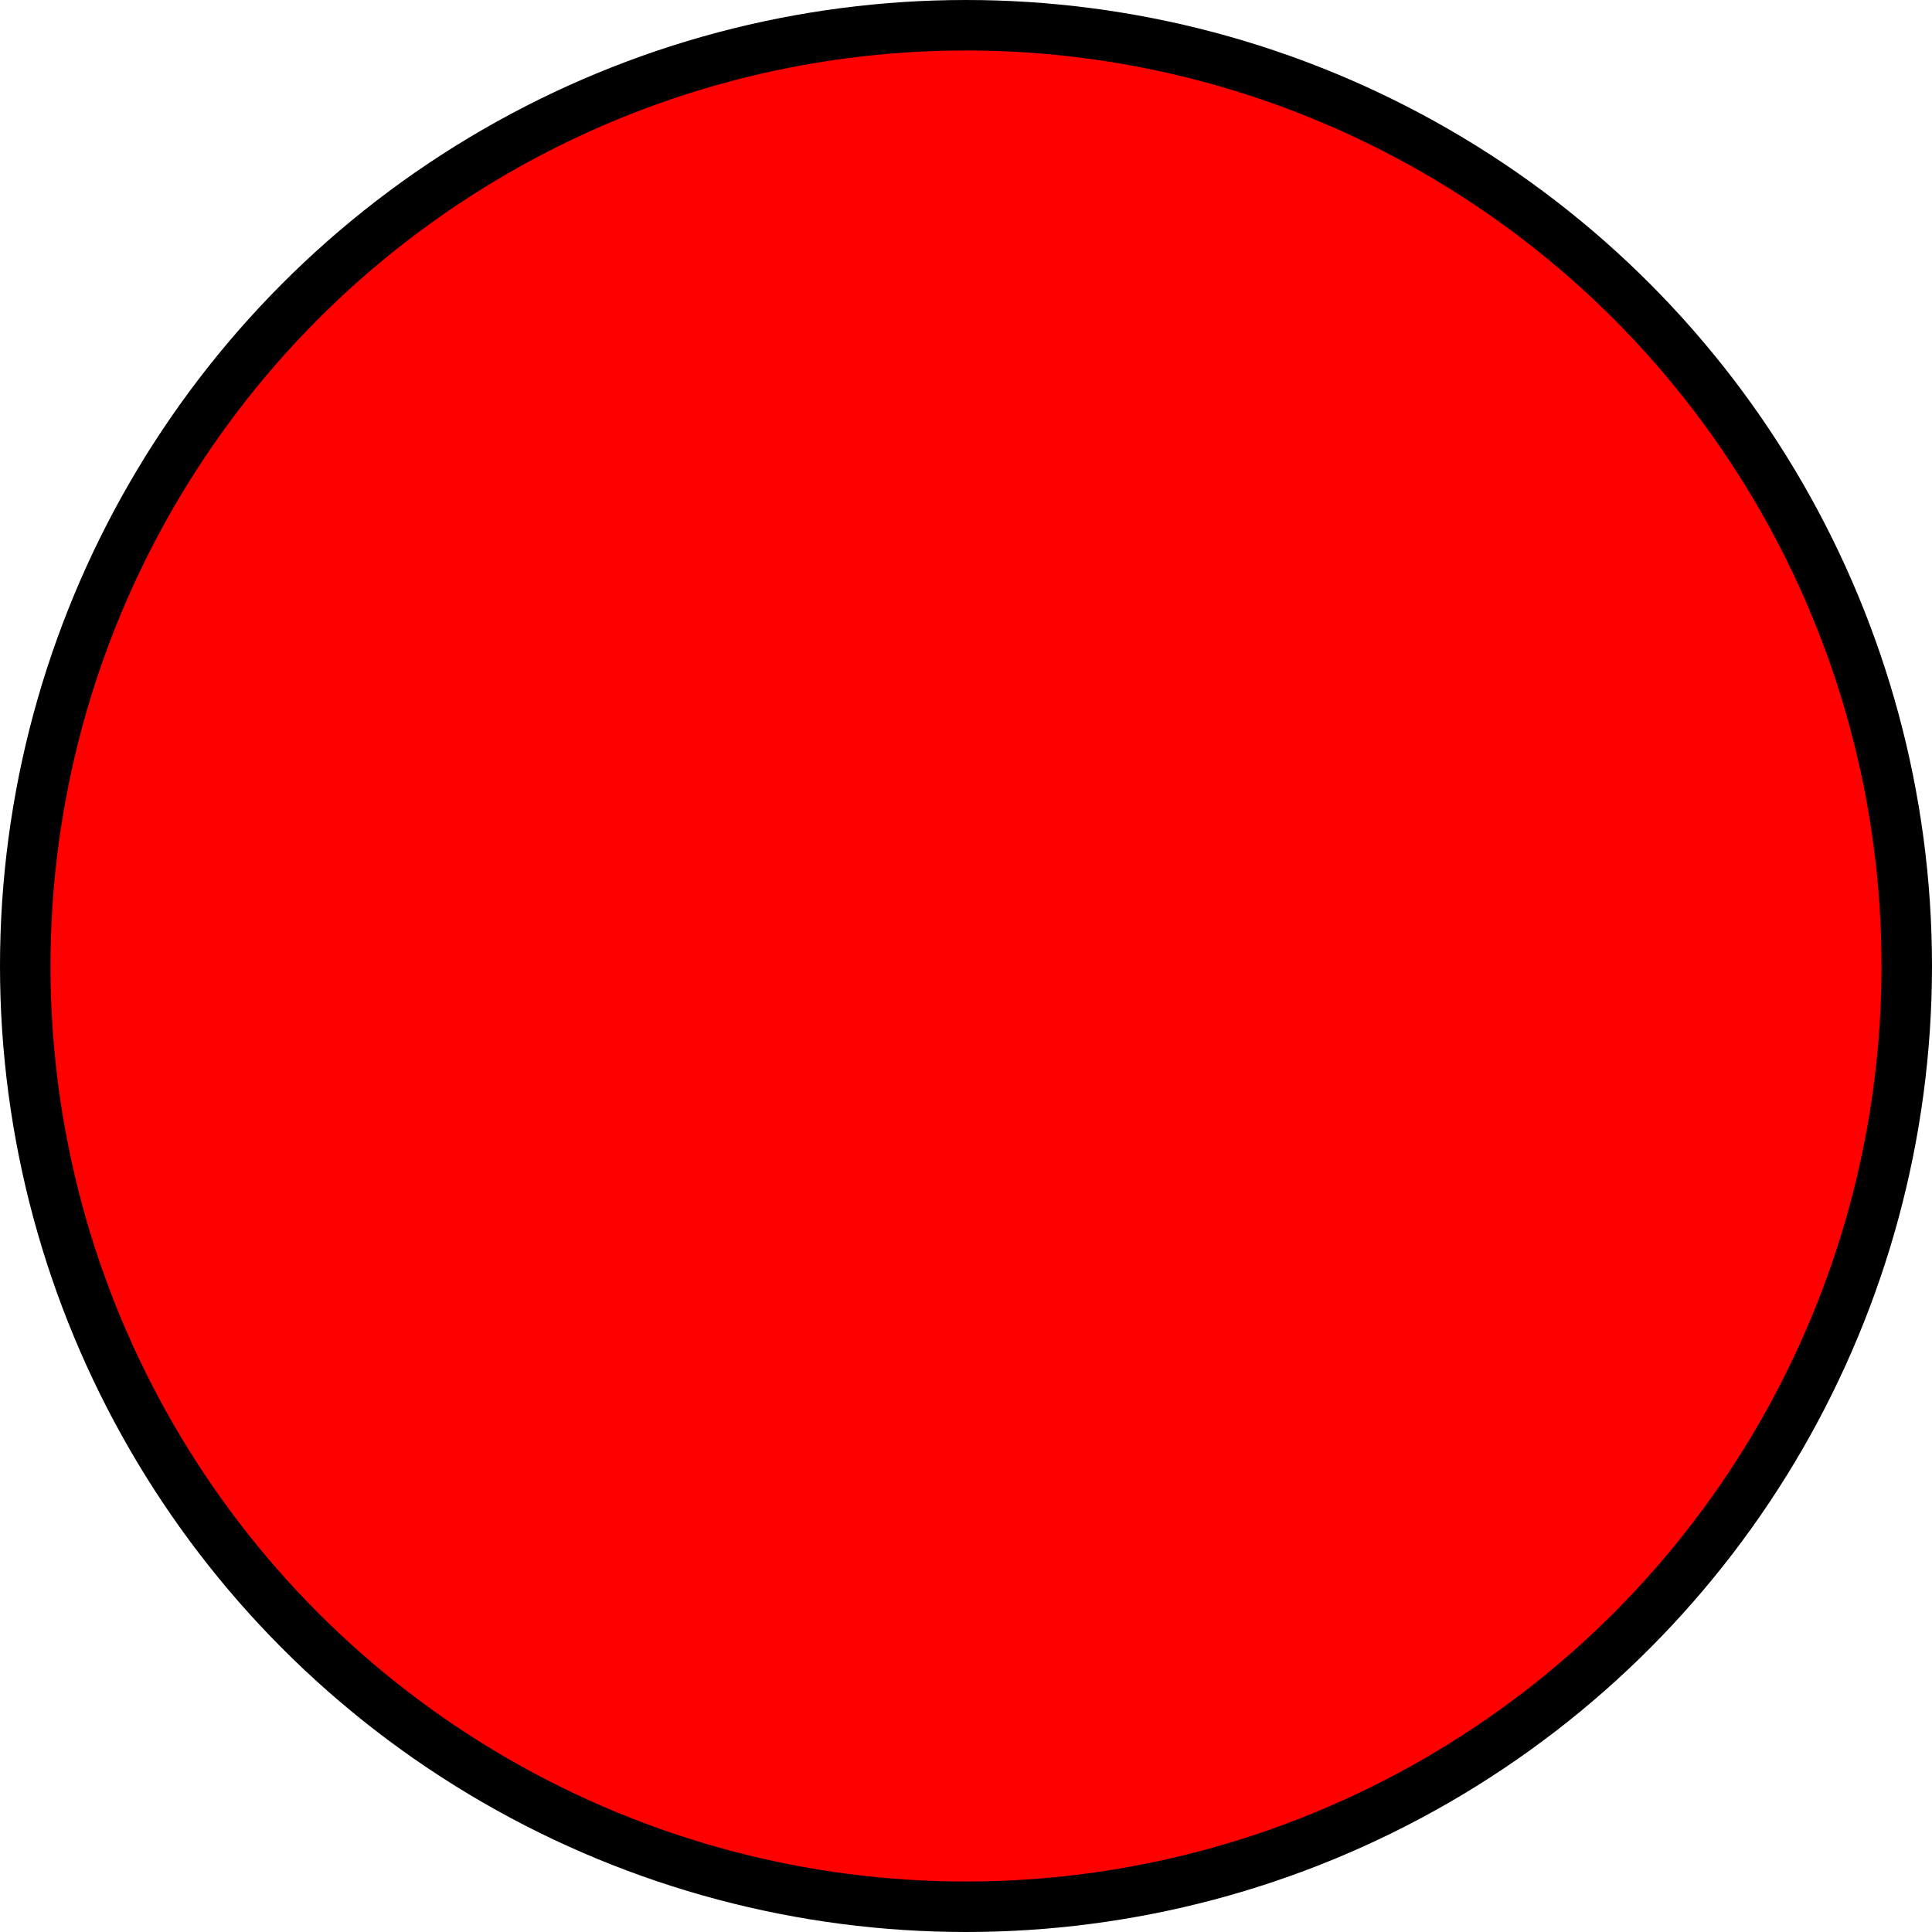 <?xml version="1.0" encoding="UTF-8" standalone="no"?>
<!-- Created with Inkscape (http://www.inkscape.org/) -->

<svg
   width="5.434mm"
   height="5.434mm"
   viewBox="0 0 5.434 5.434"
   version="1.1"
   id="svg1"
   xmlns:inkscape="http://www.inkscape.org/namespaces/inkscape"
   xmlns:sodipodi="http://sodipodi.sourceforge.net/DTD/sodipodi-0.dtd"
   xmlns="http://www.w3.org/2000/svg"
   xmlns:svg="http://www.w3.org/2000/svg">
  <sodipodi:namedview
     id="namedview1"
     pagecolor="#ffffff"
     bordercolor="#000000"
     borderopacity="0.25"
     inkscape:showpageshadow="2"
     inkscape:pageopacity="0.0"
     inkscape:pagecheckerboard="0"
     inkscape:deskcolor="#d1d1d1"
     inkscape:document-units="mm"
     inkscape:export-bgcolor="#ffffff00" />
  <defs
     id="defs1" />
  <g
     inkscape:label="Layer 1"
     inkscape:groupmode="layer"
     id="layer1"
     transform="translate(-85.96,-76.645)">
    <circle
       style="fill:#fe0000;fill-opacity:1;stroke:#000000;stroke-width:0.142;stroke-dasharray:none;stroke-opacity:1"
       id="path1"
       cx="88.677"
       cy="79.362"
       r="2.646"
       inkscape:export-filename="blue_color.svg"
       inkscape:export-xdpi="96"
       inkscape:export-ydpi="96" />
  </g>
</svg>
